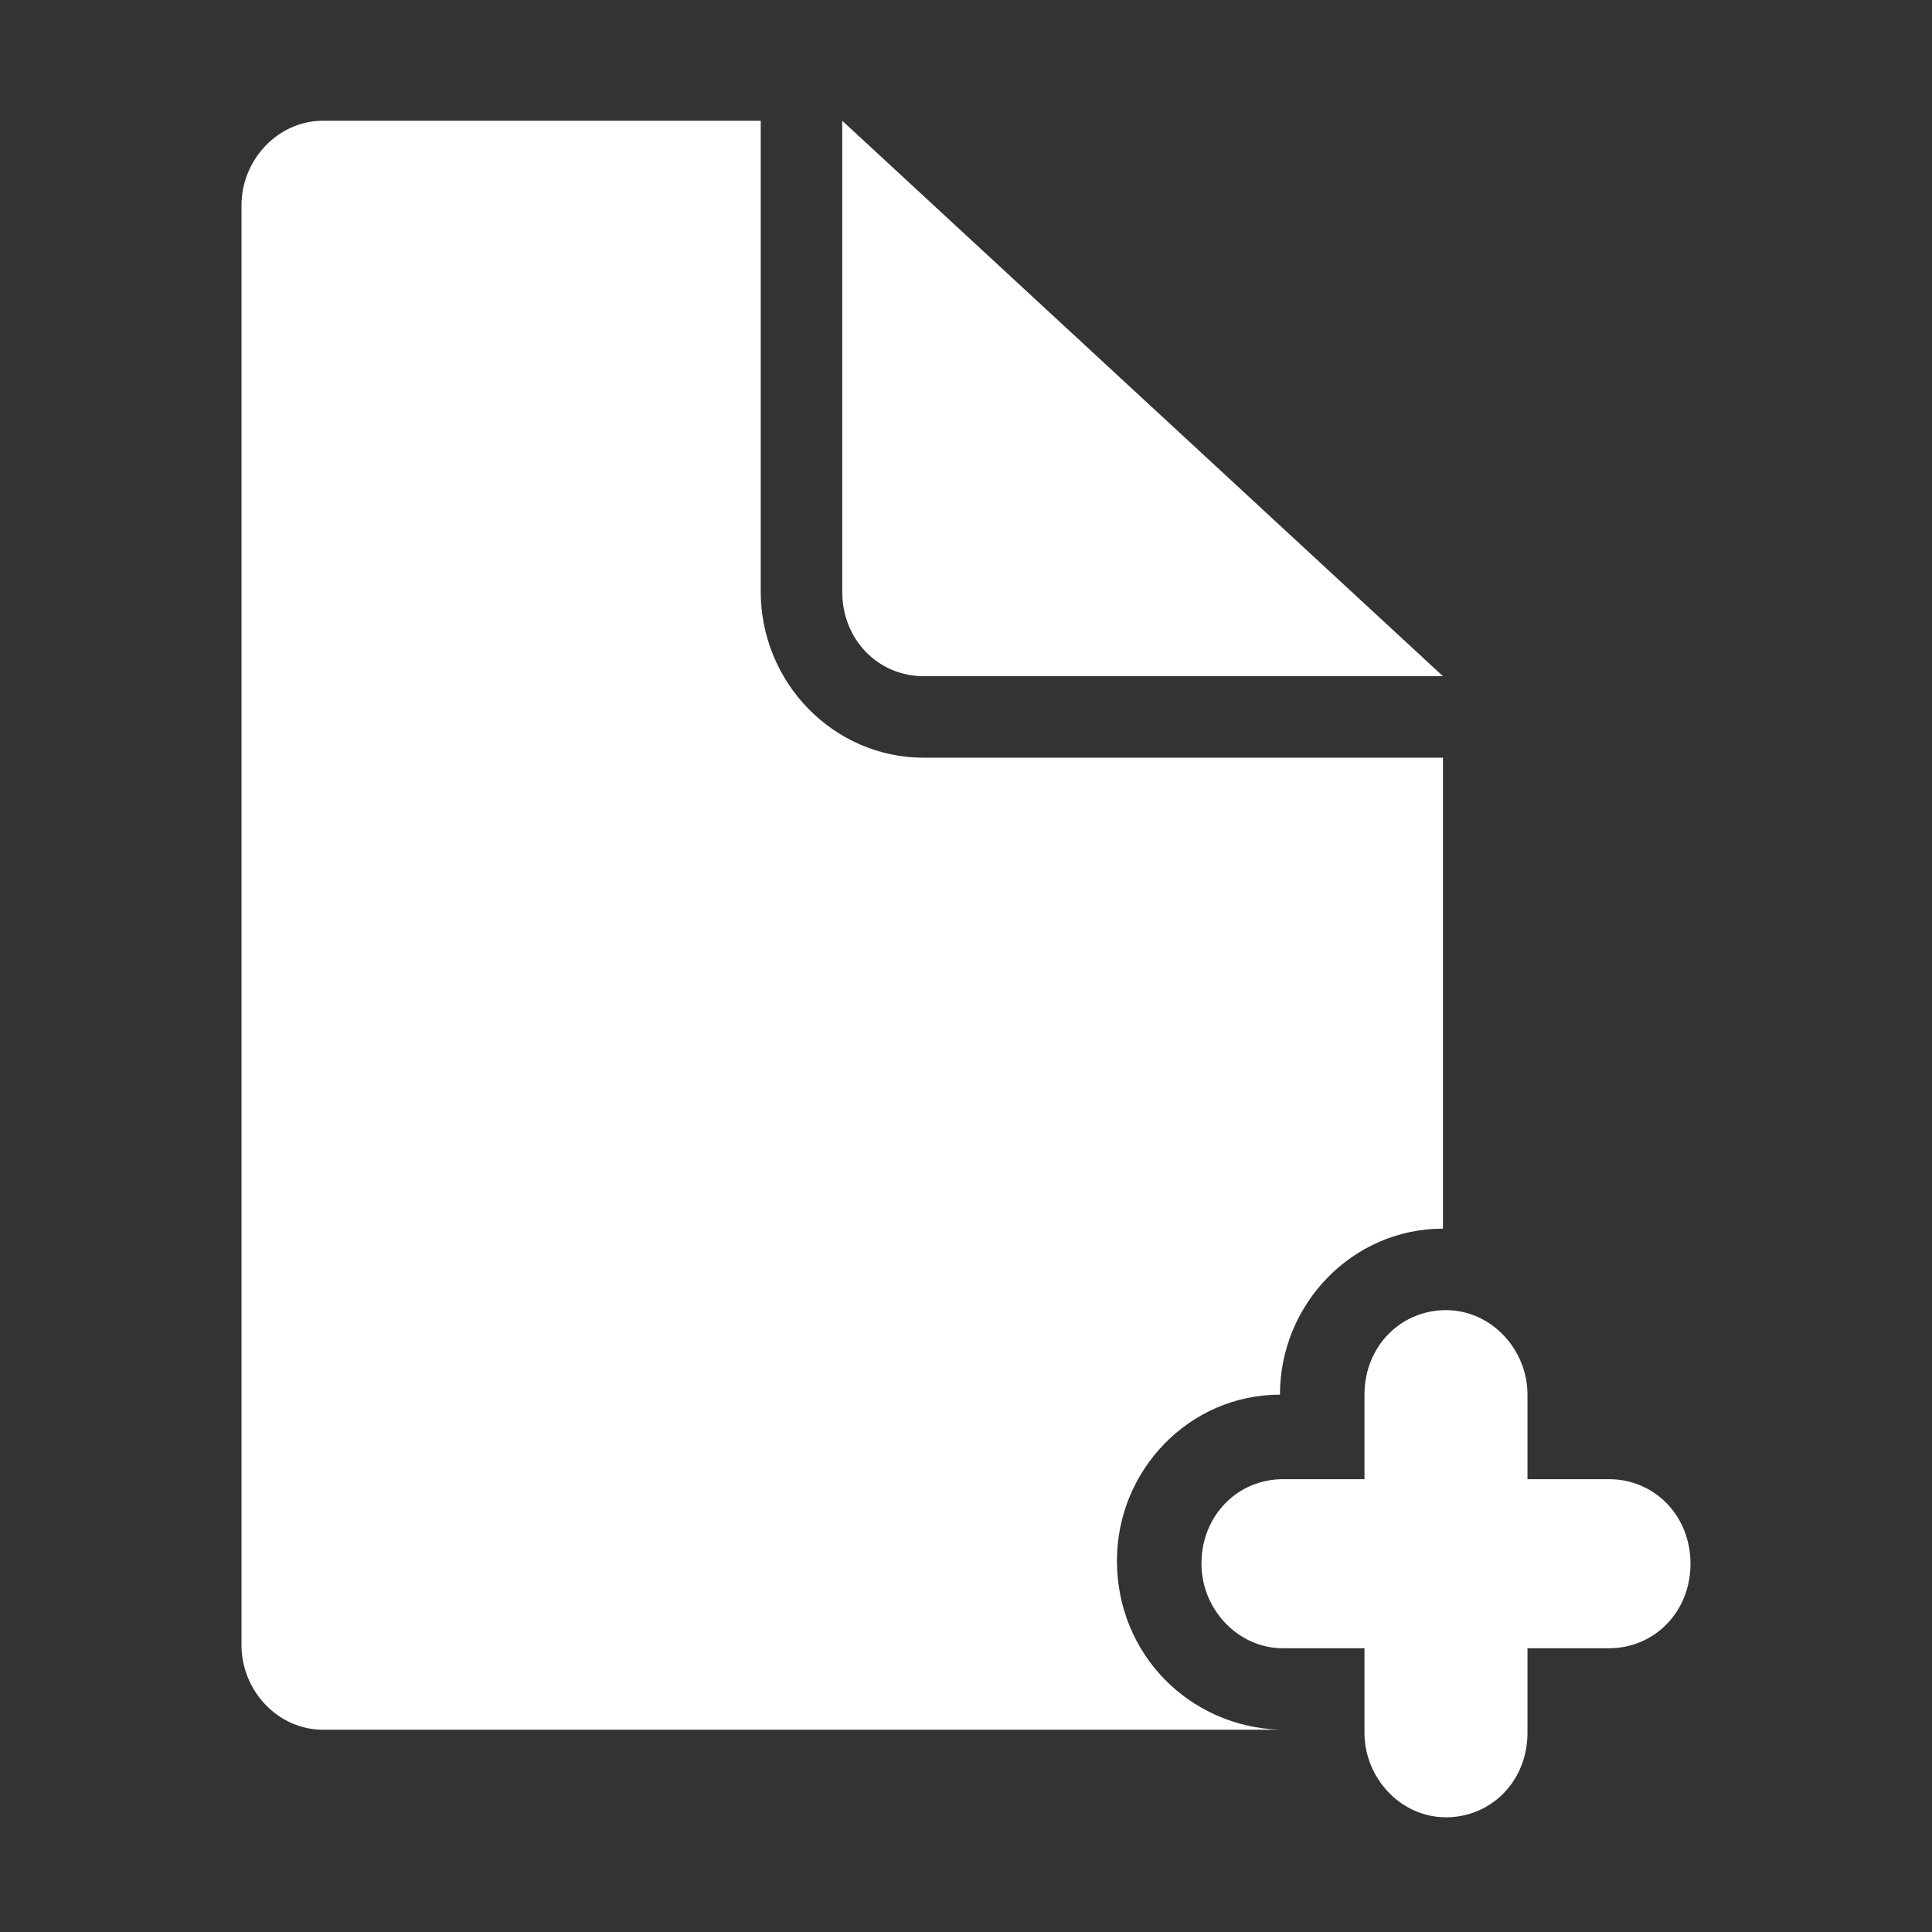 <?xml version="1.0" encoding="utf-8"?>
<!-- Generator: Adobe Illustrator 22.0.0, SVG Export Plug-In . SVG Version: 6.00 Build 0)  -->
<svg version="1.1" id="图层_1" xmlns="http://www.w3.org/2000/svg" xmlns:xlink="http://www.w3.org/1999/xlink" x="0px" y="0px"
	 viewBox="0 0 64 64" style="enable-background:new 0 0 64 64;" xml:space="preserve">
<rect x="0" y="0" width="64" height="64" fill="#333333" stroke="none"/>
<style type="text/css">
	.st0{fill:#FFFFFF;}
</style>
<path class="st0" d="M30.6,22.4h17.2L27.9,4v15.6C27.9,21.2,29.1,22.4,30.6,22.4C30.6,22.4,30.6,22.4,30.6,22.4z M53.3,49h-2.7v-2.8
	c0-1.5-1.2-2.8-2.7-2.8s-2.7,1.2-2.7,2.8V49h-2.7c-1.5,0-2.7,1.2-2.7,2.8c0,1.5,1.2,2.8,2.7,2.8h2.7v2.8c0,1.5,1.2,2.8,2.7,2.8
	s2.7-1.2,2.7-2.8v-2.8h2.7c1.5,0,2.7-1.2,2.7-2.8C56,50.2,54.8,49,53.3,49z M37,51.7c0-3,2.4-5.5,5.4-5.5c0-3,2.4-5.5,5.4-5.5V25.1
	H30.6c-3,0-5.4-2.5-5.4-5.5V4h-8.2v0h-6.3C9.2,4,8,5.3,8,6.8v47.7c0,1.5,1.2,2.8,2.7,2.8h31.7C39.4,57.2,37,54.8,37,51.7z"/>
</svg>

